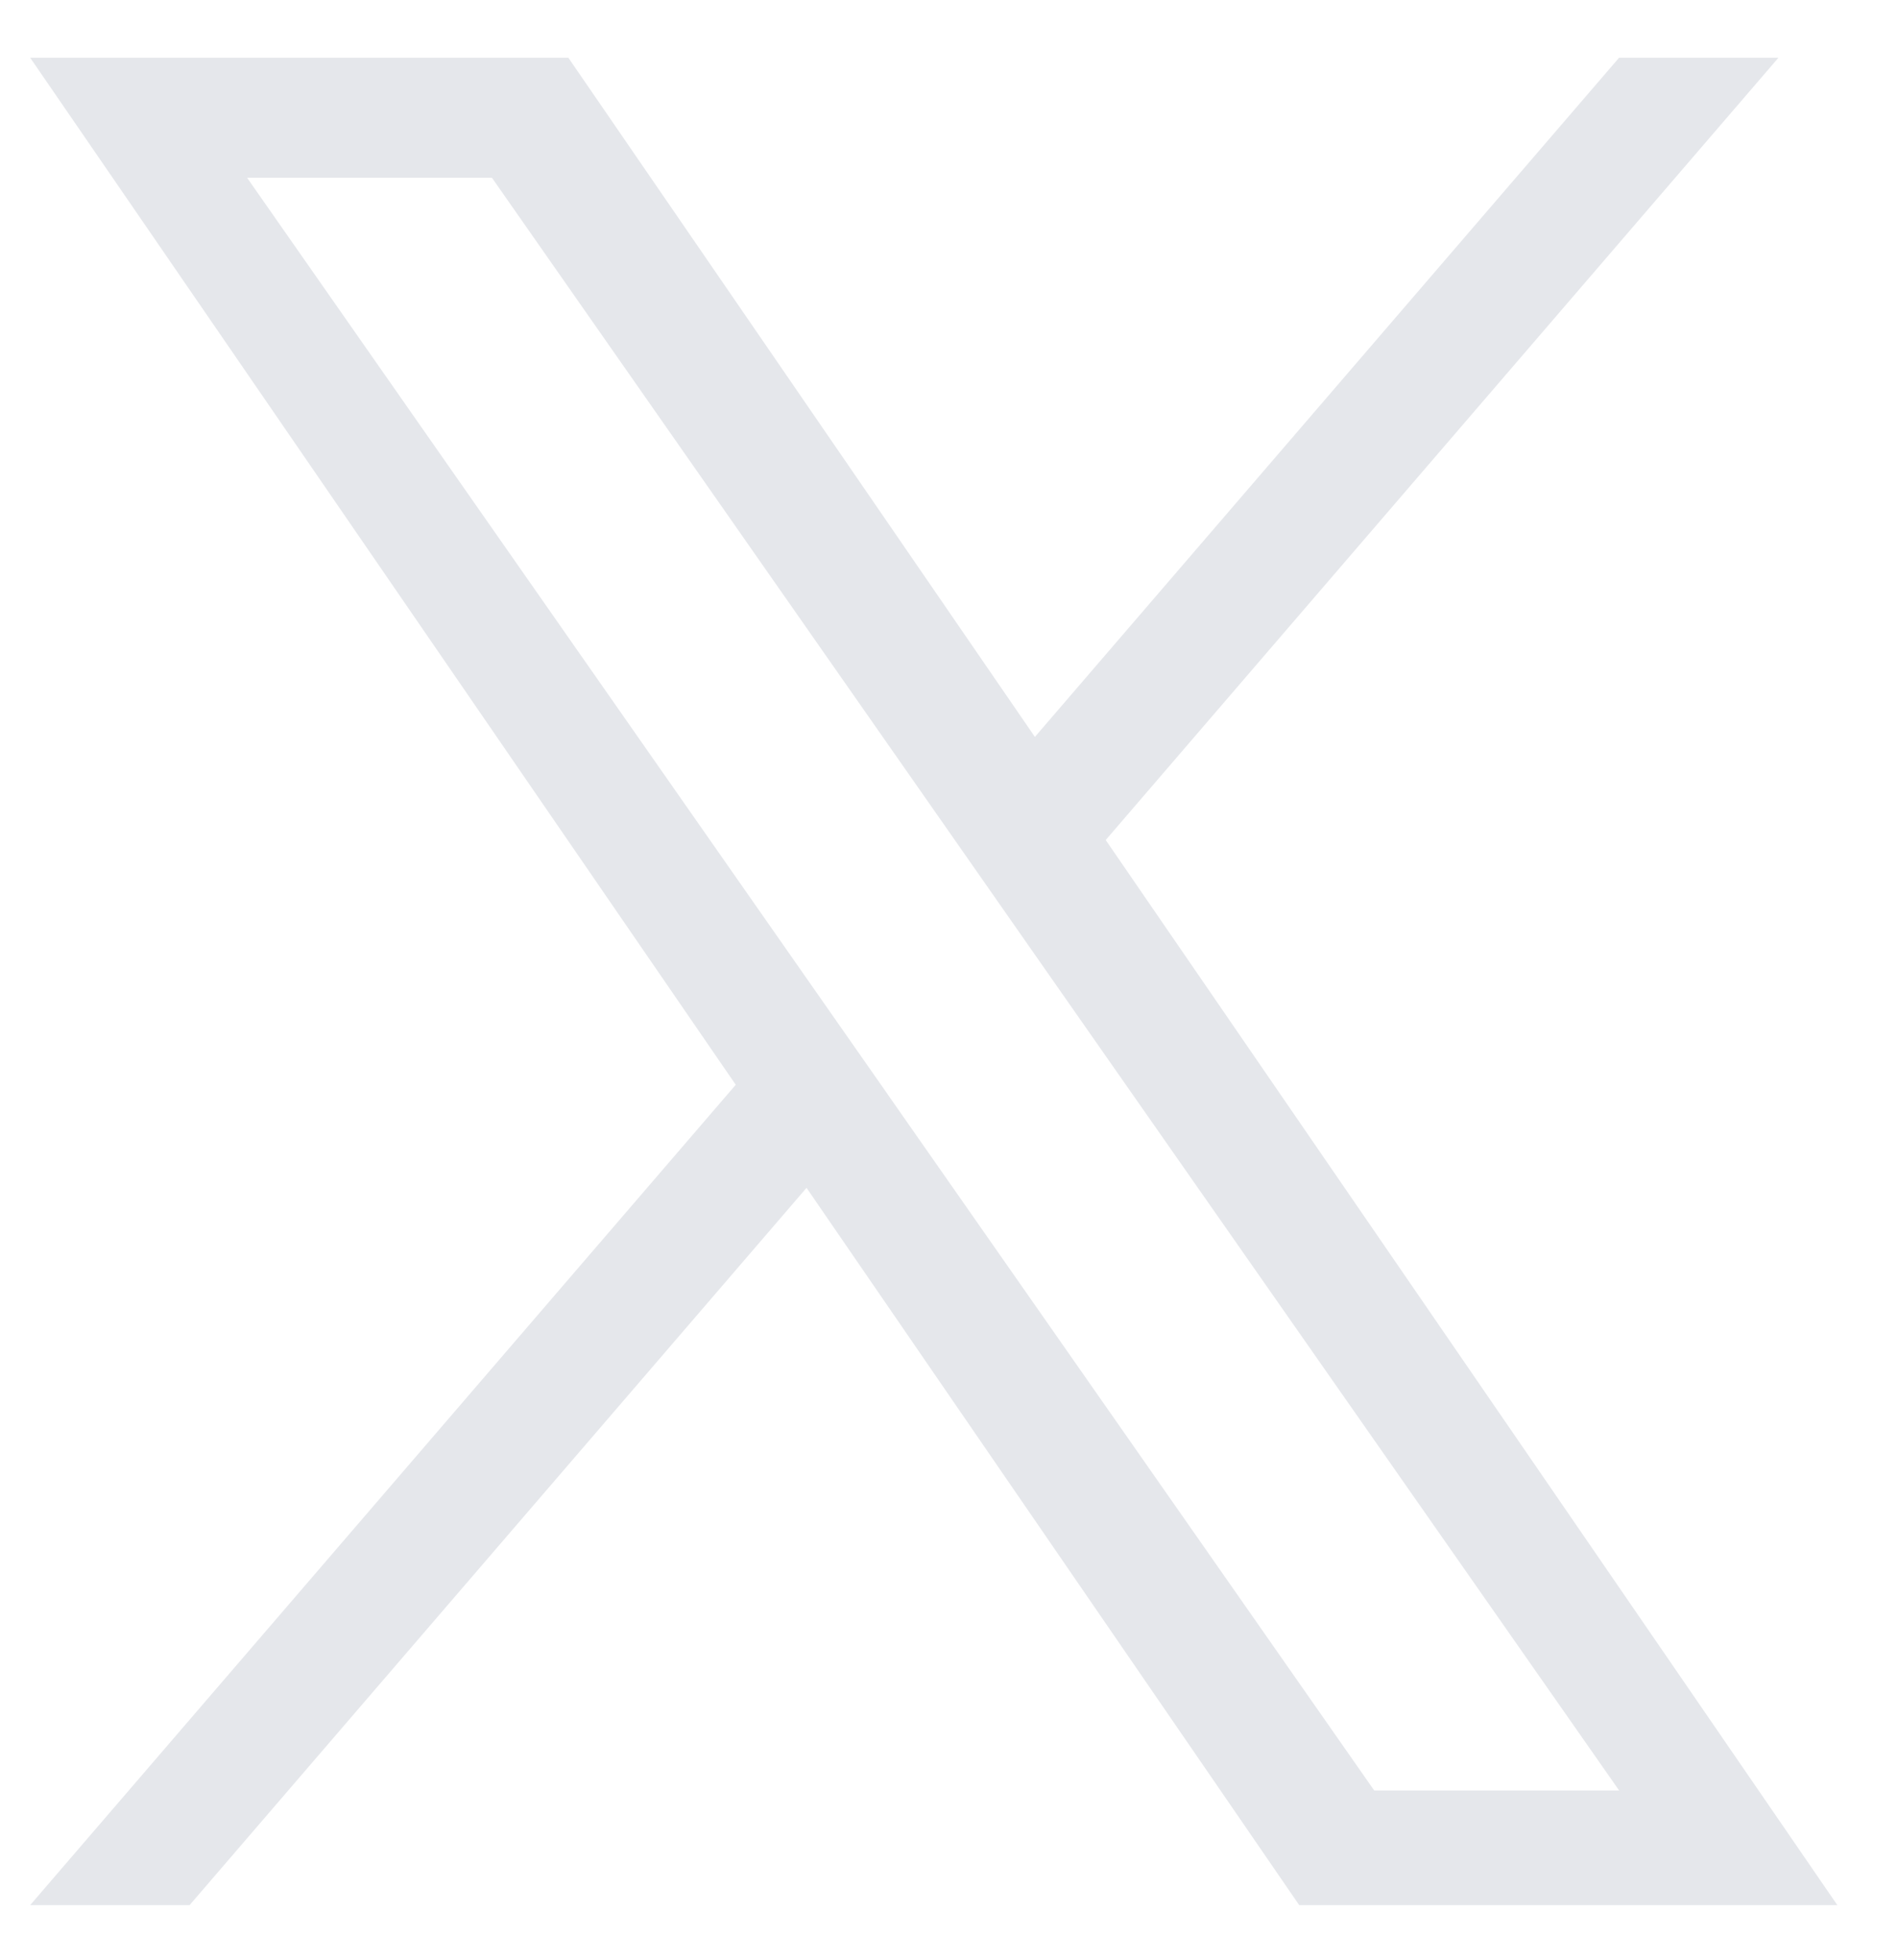 <svg width="31" height="32" viewBox="0 0 31 32" fill="none" xmlns="http://www.w3.org/2000/svg">
<g clip-path="url(#clip0_32_5419)">
<path d="M18.06 13.716L29.047 0.943H26.444L16.903 12.033L9.283 0.943H0.493L12.017 17.713L0.493 31.108H3.097L13.173 19.396L21.22 31.108H30.009L18.059 13.716H18.06ZM14.493 17.861L13.325 16.191L4.036 2.903H8.035L15.532 13.627L16.699 15.297L26.445 29.236H22.445L14.493 17.862V17.861Z" fill="#E5E7EB"/>
</g>
<defs>
<clipPath id="clip0_32_5419">
<rect width="30.165" height="30.165" fill="white" transform="translate(0.165 0.943)"/>
</clipPath>
</defs>
</svg>
